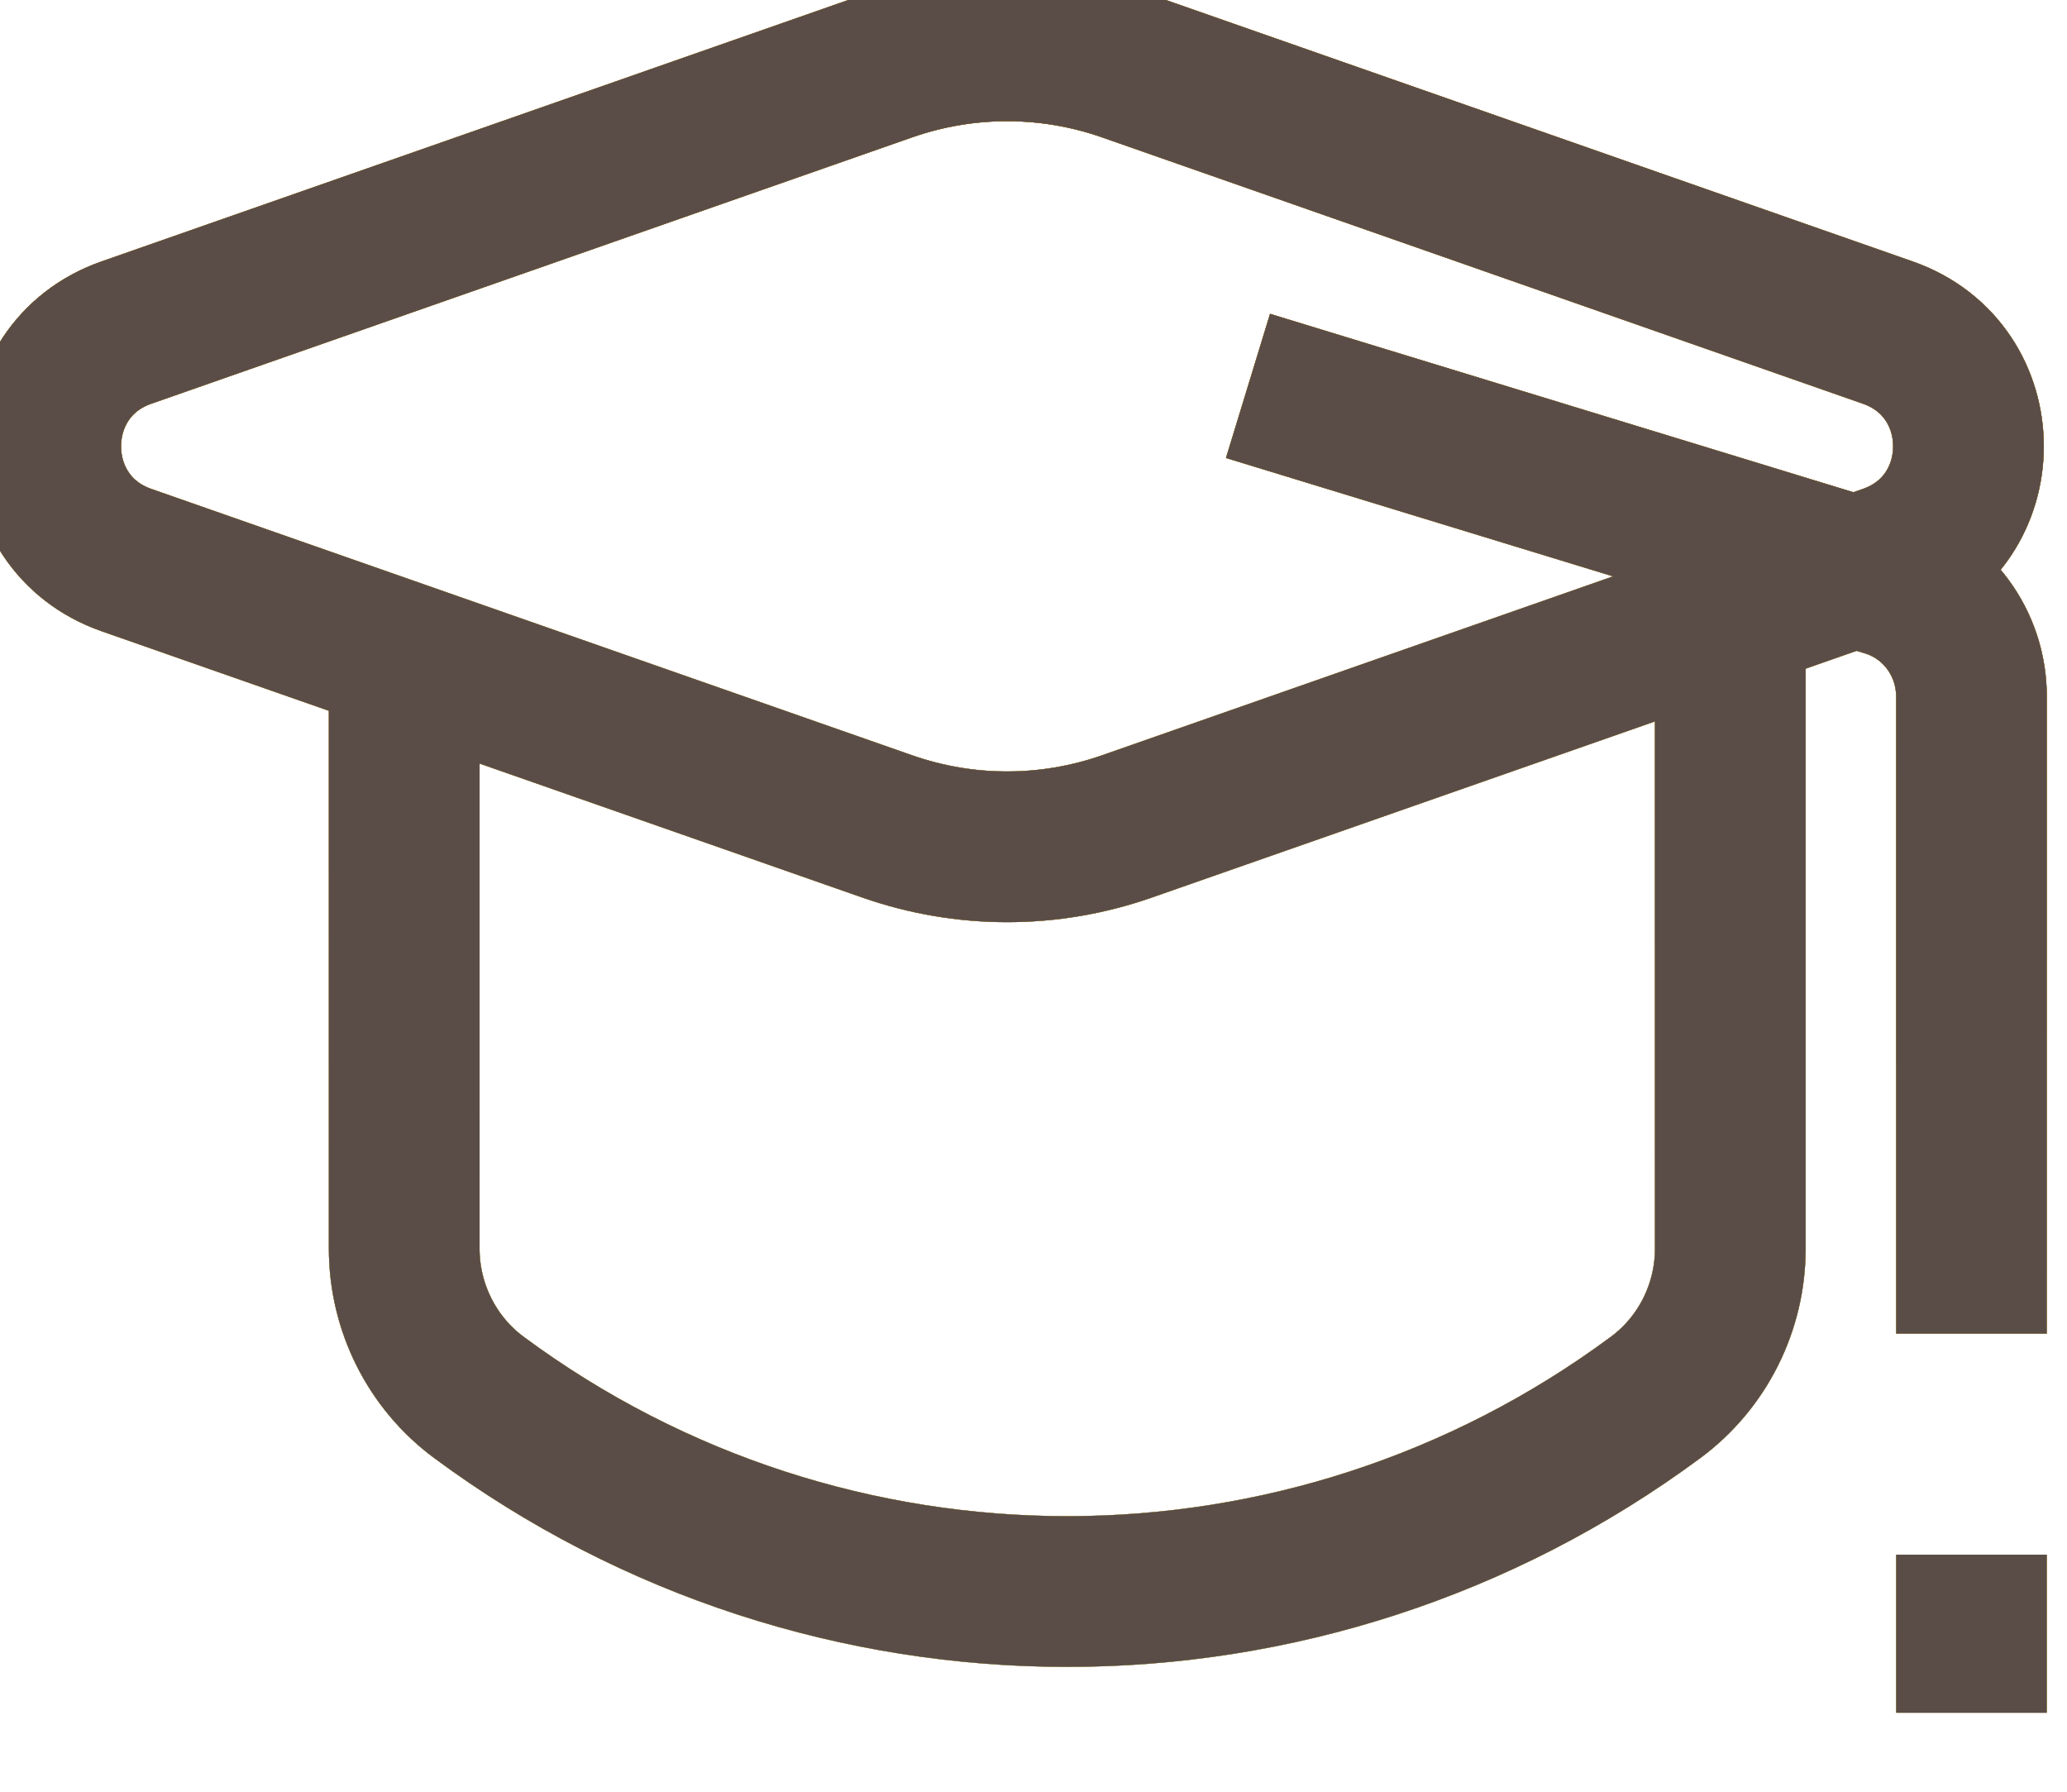 <svg width="45" height="39" viewBox="0 0 45 39" fill="none" xmlns="http://www.w3.org/2000/svg" xmlns:xlink="http://www.w3.org/1999/xlink">
	<desc>
			Created with Pixso.
	</desc>
	<defs>
		<linearGradient x1="21.965" y1="1" x2="21.965" y2="37.282" id="paint_linear_357_223_0" gradientUnits="userSpaceOnUse">
			<stop stop-color="#5A4D47"/>
			<stop offset="1" stop-color="#D8BFB4"/>
		</linearGradient>
		<linearGradient x1="21.965" y1="1" x2="21.965" y2="37.282" id="paint_linear_357_223_1" gradientUnits="userSpaceOnUse">
			<stop stop-color="#FEA700"/>
			<stop offset="1" stop-color="#F7E651"/>
		</linearGradient>
	</defs>
	<path id="Vector" d="M37.67 13.39L37.67 27.18C37.67 28.45 37.07 29.66 36.04 30.42C28.43 36.05 18.04 36.05 10.43 30.42C9.4 29.66 8.8 28.45 8.8 27.18L8.8 14.31M27.17 8.4L41.07 12.65C42.17 12.98 42.92 14 42.92 15.16L42.92 29.03M42.92 33.84L42.92 37.28M41.1 12.19C43.44 11.37 43.44 8.06 41.1 7.24L24.53 1.44C22.84 0.85 21.01 0.85 19.32 1.44L2.75 7.24C0.41 8.06 0.41 11.37 2.75 12.19L19.32 17.99C21.01 18.58 22.84 18.58 24.53 17.99L41.1 12.19Z" stroke="#000000" stroke-opacity="1" stroke-width="3.281"/>
	<path id="Vector" d="M37.67 13.39L37.67 27.18C37.67 28.45 37.07 29.66 36.04 30.42C28.43 36.05 18.04 36.05 10.43 30.42C9.4 29.66 8.8 28.45 8.8 27.18L8.8 14.31M27.17 8.4L41.07 12.65C42.17 12.98 42.92 14 42.92 15.16L42.92 29.03M42.92 33.84L42.92 37.28M41.1 12.19C43.44 11.37 43.44 8.06 41.1 7.24L24.53 1.44C22.84 0.85 21.01 0.85 19.32 1.44L2.75 7.24C0.41 8.06 0.41 11.37 2.75 12.19L19.32 17.99C21.01 18.58 22.84 18.58 24.53 17.99L41.1 12.19Z" stroke="url(#paint_linear_357_223_0)" stroke-opacity="1" stroke-width="3.281"/>
	<path id="Vector" d="M37.67 13.39L37.67 27.18C37.67 28.45 37.07 29.66 36.04 30.42C28.43 36.05 18.04 36.05 10.43 30.42C9.4 29.66 8.8 28.45 8.8 27.18L8.8 14.31M27.17 8.4L41.07 12.65C42.17 12.98 42.92 14 42.92 15.16L42.92 29.03M42.92 33.84L42.92 37.28M41.1 12.19C43.44 11.37 43.44 8.06 41.1 7.24L24.53 1.44C22.84 0.85 21.01 0.85 19.32 1.44L2.75 7.24C0.41 8.06 0.41 11.37 2.75 12.19L19.32 17.99C21.01 18.58 22.84 18.58 24.53 17.99L41.1 12.19Z" stroke="url(#paint_linear_357_223_1)" stroke-opacity="1" stroke-width="3.281"/>
	<path id="Vector" d="M37.67 13.39L37.67 27.18C37.67 28.45 37.07 29.66 36.04 30.42C28.43 36.05 18.04 36.05 10.43 30.42C9.4 29.66 8.8 28.45 8.8 27.18L8.8 14.31M27.17 8.4L41.07 12.65C42.17 12.98 42.92 14 42.92 15.16L42.92 29.03M42.92 33.84L42.92 37.28M41.1 12.19C43.44 11.37 43.44 8.06 41.1 7.24L24.53 1.44C22.84 0.85 21.01 0.85 19.32 1.44L2.75 7.24C0.41 8.06 0.41 11.37 2.75 12.19L19.32 17.99C21.01 18.58 22.84 18.58 24.53 17.99L41.1 12.19Z" stroke="#5A4D47" stroke-opacity="1" stroke-width="3.281"/>
</svg>

